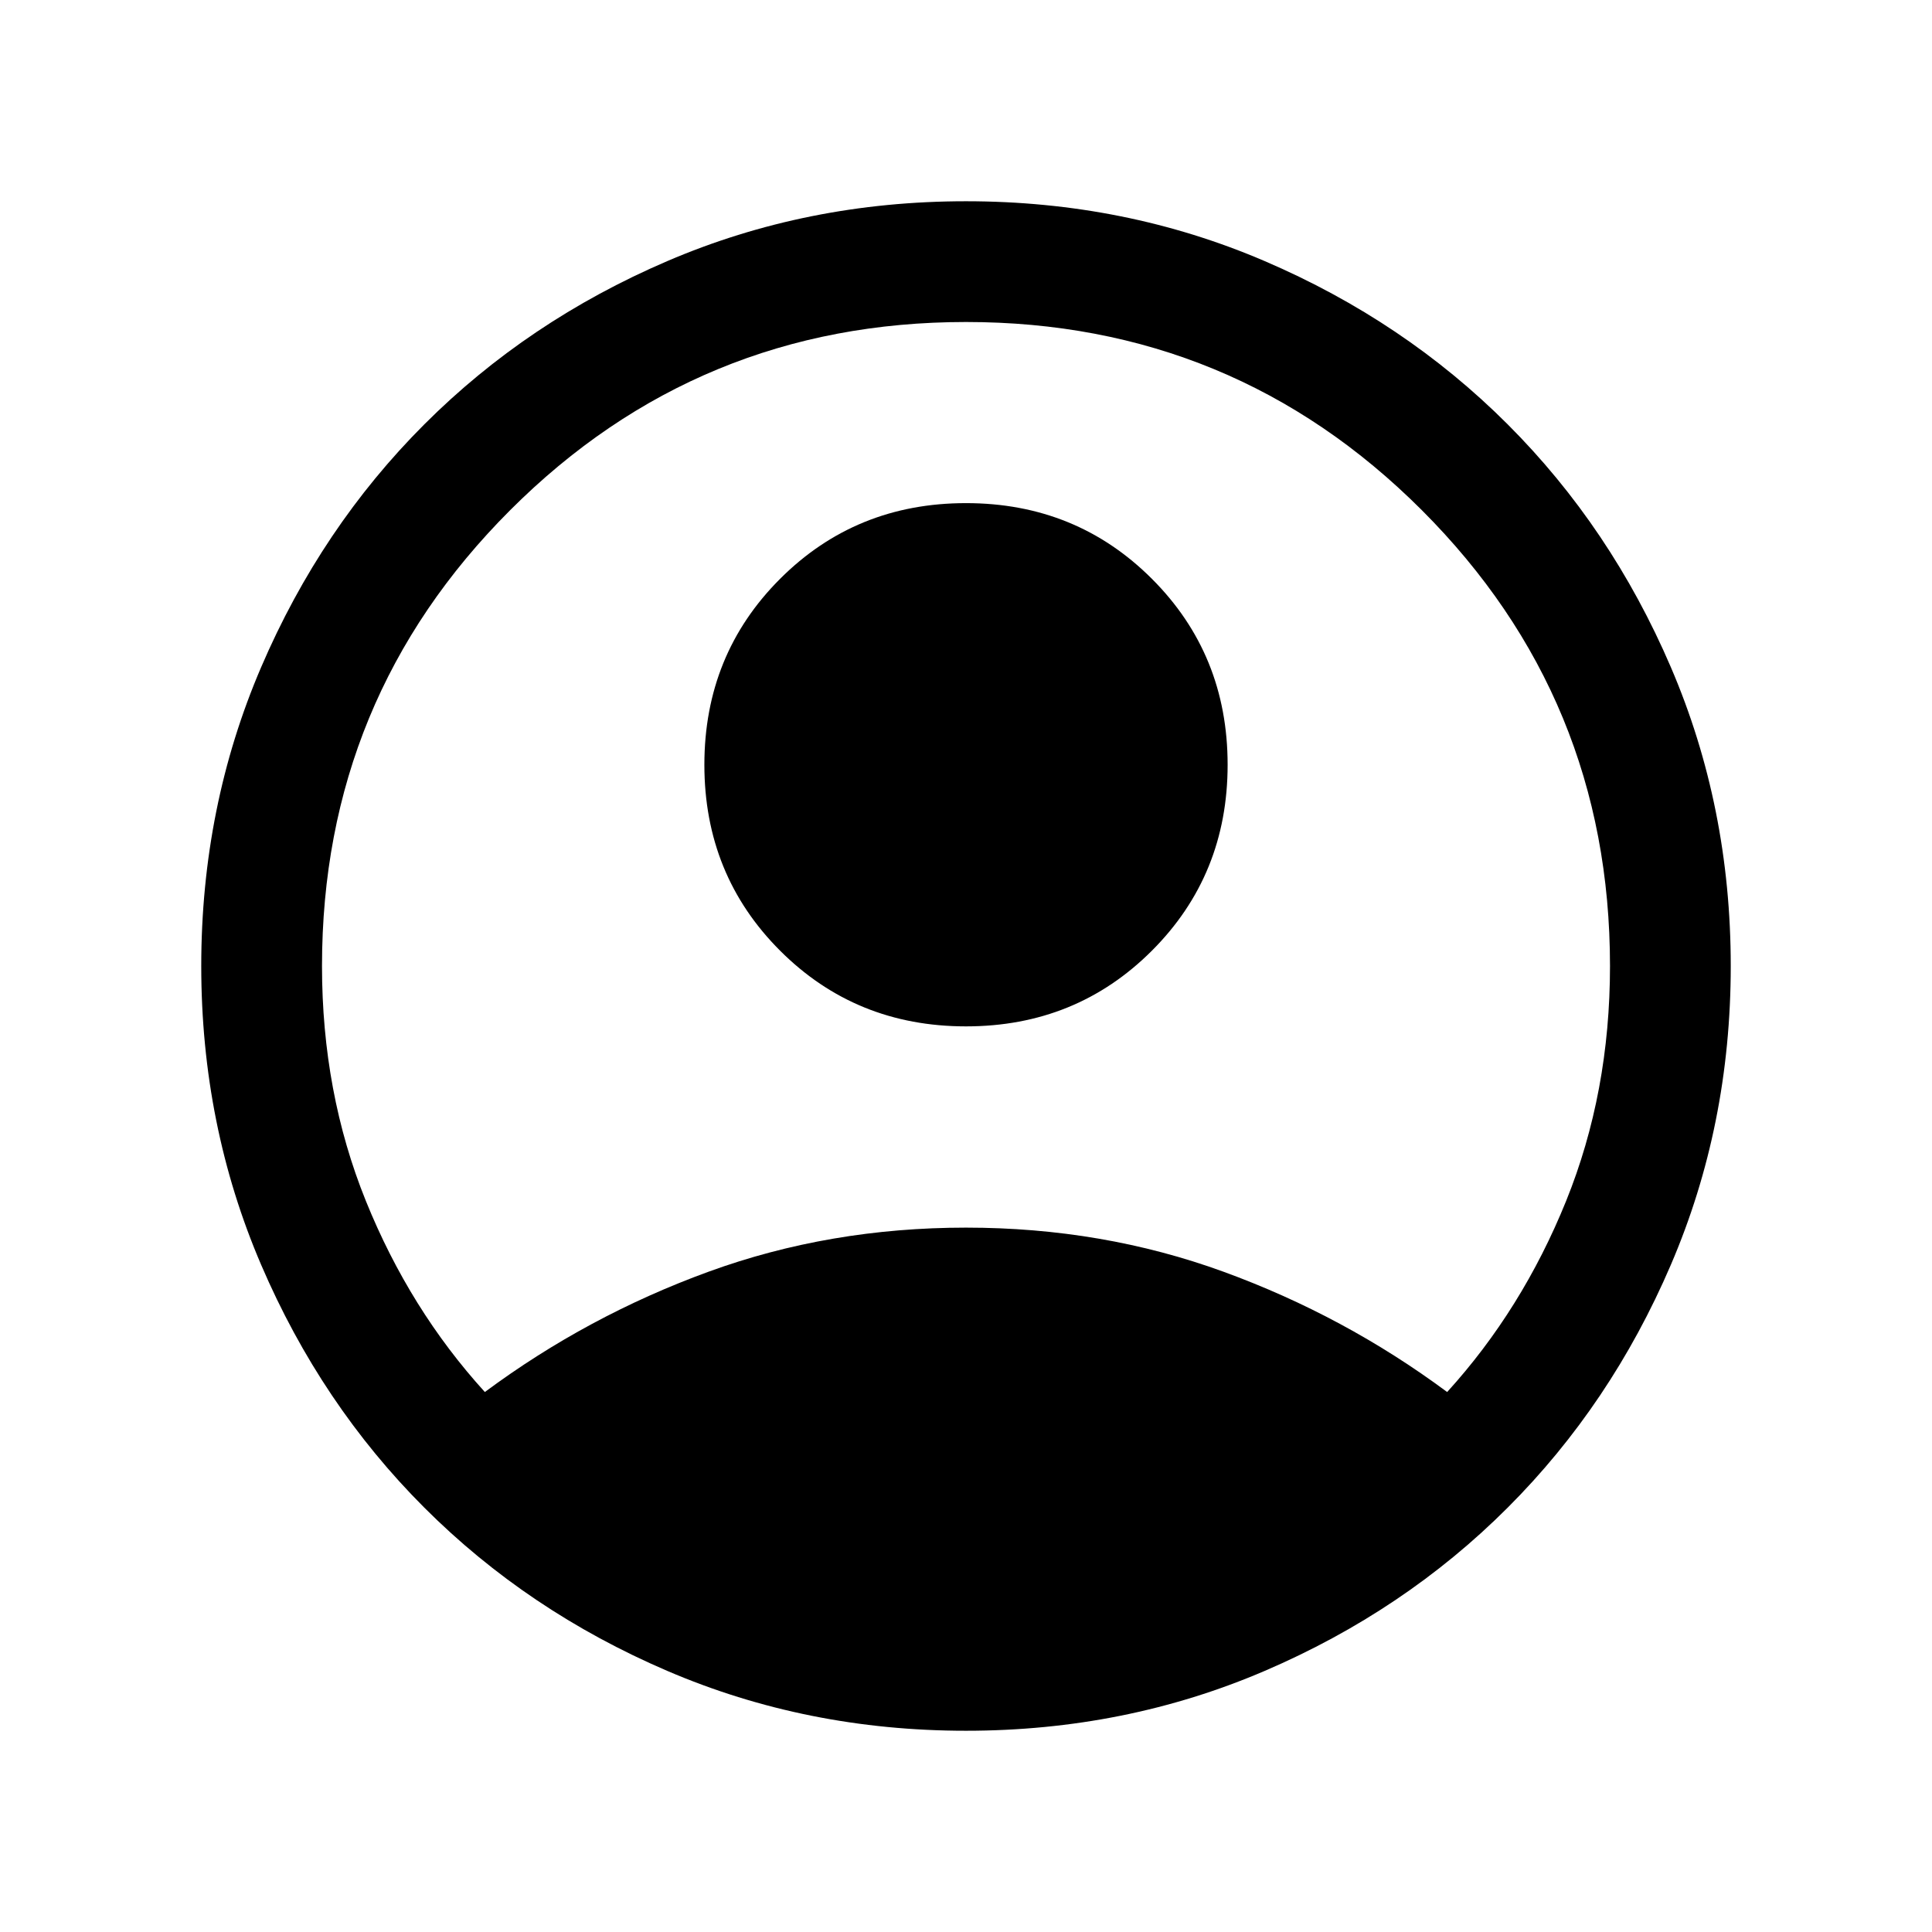 <svg xmlns="http://www.w3.org/2000/svg" viewBox="0 -960 960 960" fill="currentColor">
    <path
        d="M240.92-268.31q51-37.84 111.12-59.77Q412.15-350 480-350t127.96 21.92q60.12 21.93 111.12 59.77 37.3-41 59.11-94.92Q800-417.15 800-480q0-133-93.5-226.5T480-800q-133 0-226.5 93.5T160-480q0 62.85 21.81 116.77 21.81 53.92 59.11 94.92ZM480-450q-54.77 0-92.38-37.62Q350-525.23 350-580q0-54.77 37.62-92.38Q425.23-710 480-710q54.77 0 92.38 37.62Q610-634.77 610-580q0 54.77-37.62 92.38Q534.77-450 480-450Zm0 350q-79.15 0-148.5-29.77t-120.65-81.08q-51.31-51.3-81.08-120.65Q100-400.85 100-480t29.77-148.5q29.77-69.35 81.08-120.65 51.3-51.31 120.65-81.08Q400.85-860 480-860t148.5 29.77q69.35 29.77 120.65 81.08 51.31 51.3 81.08 120.65Q860-559.15 860-480t-29.77 148.5q-29.77 69.35-81.08 120.65-51.3 51.31-120.65 81.08Q559.15-100 480-100Z" />
</svg>